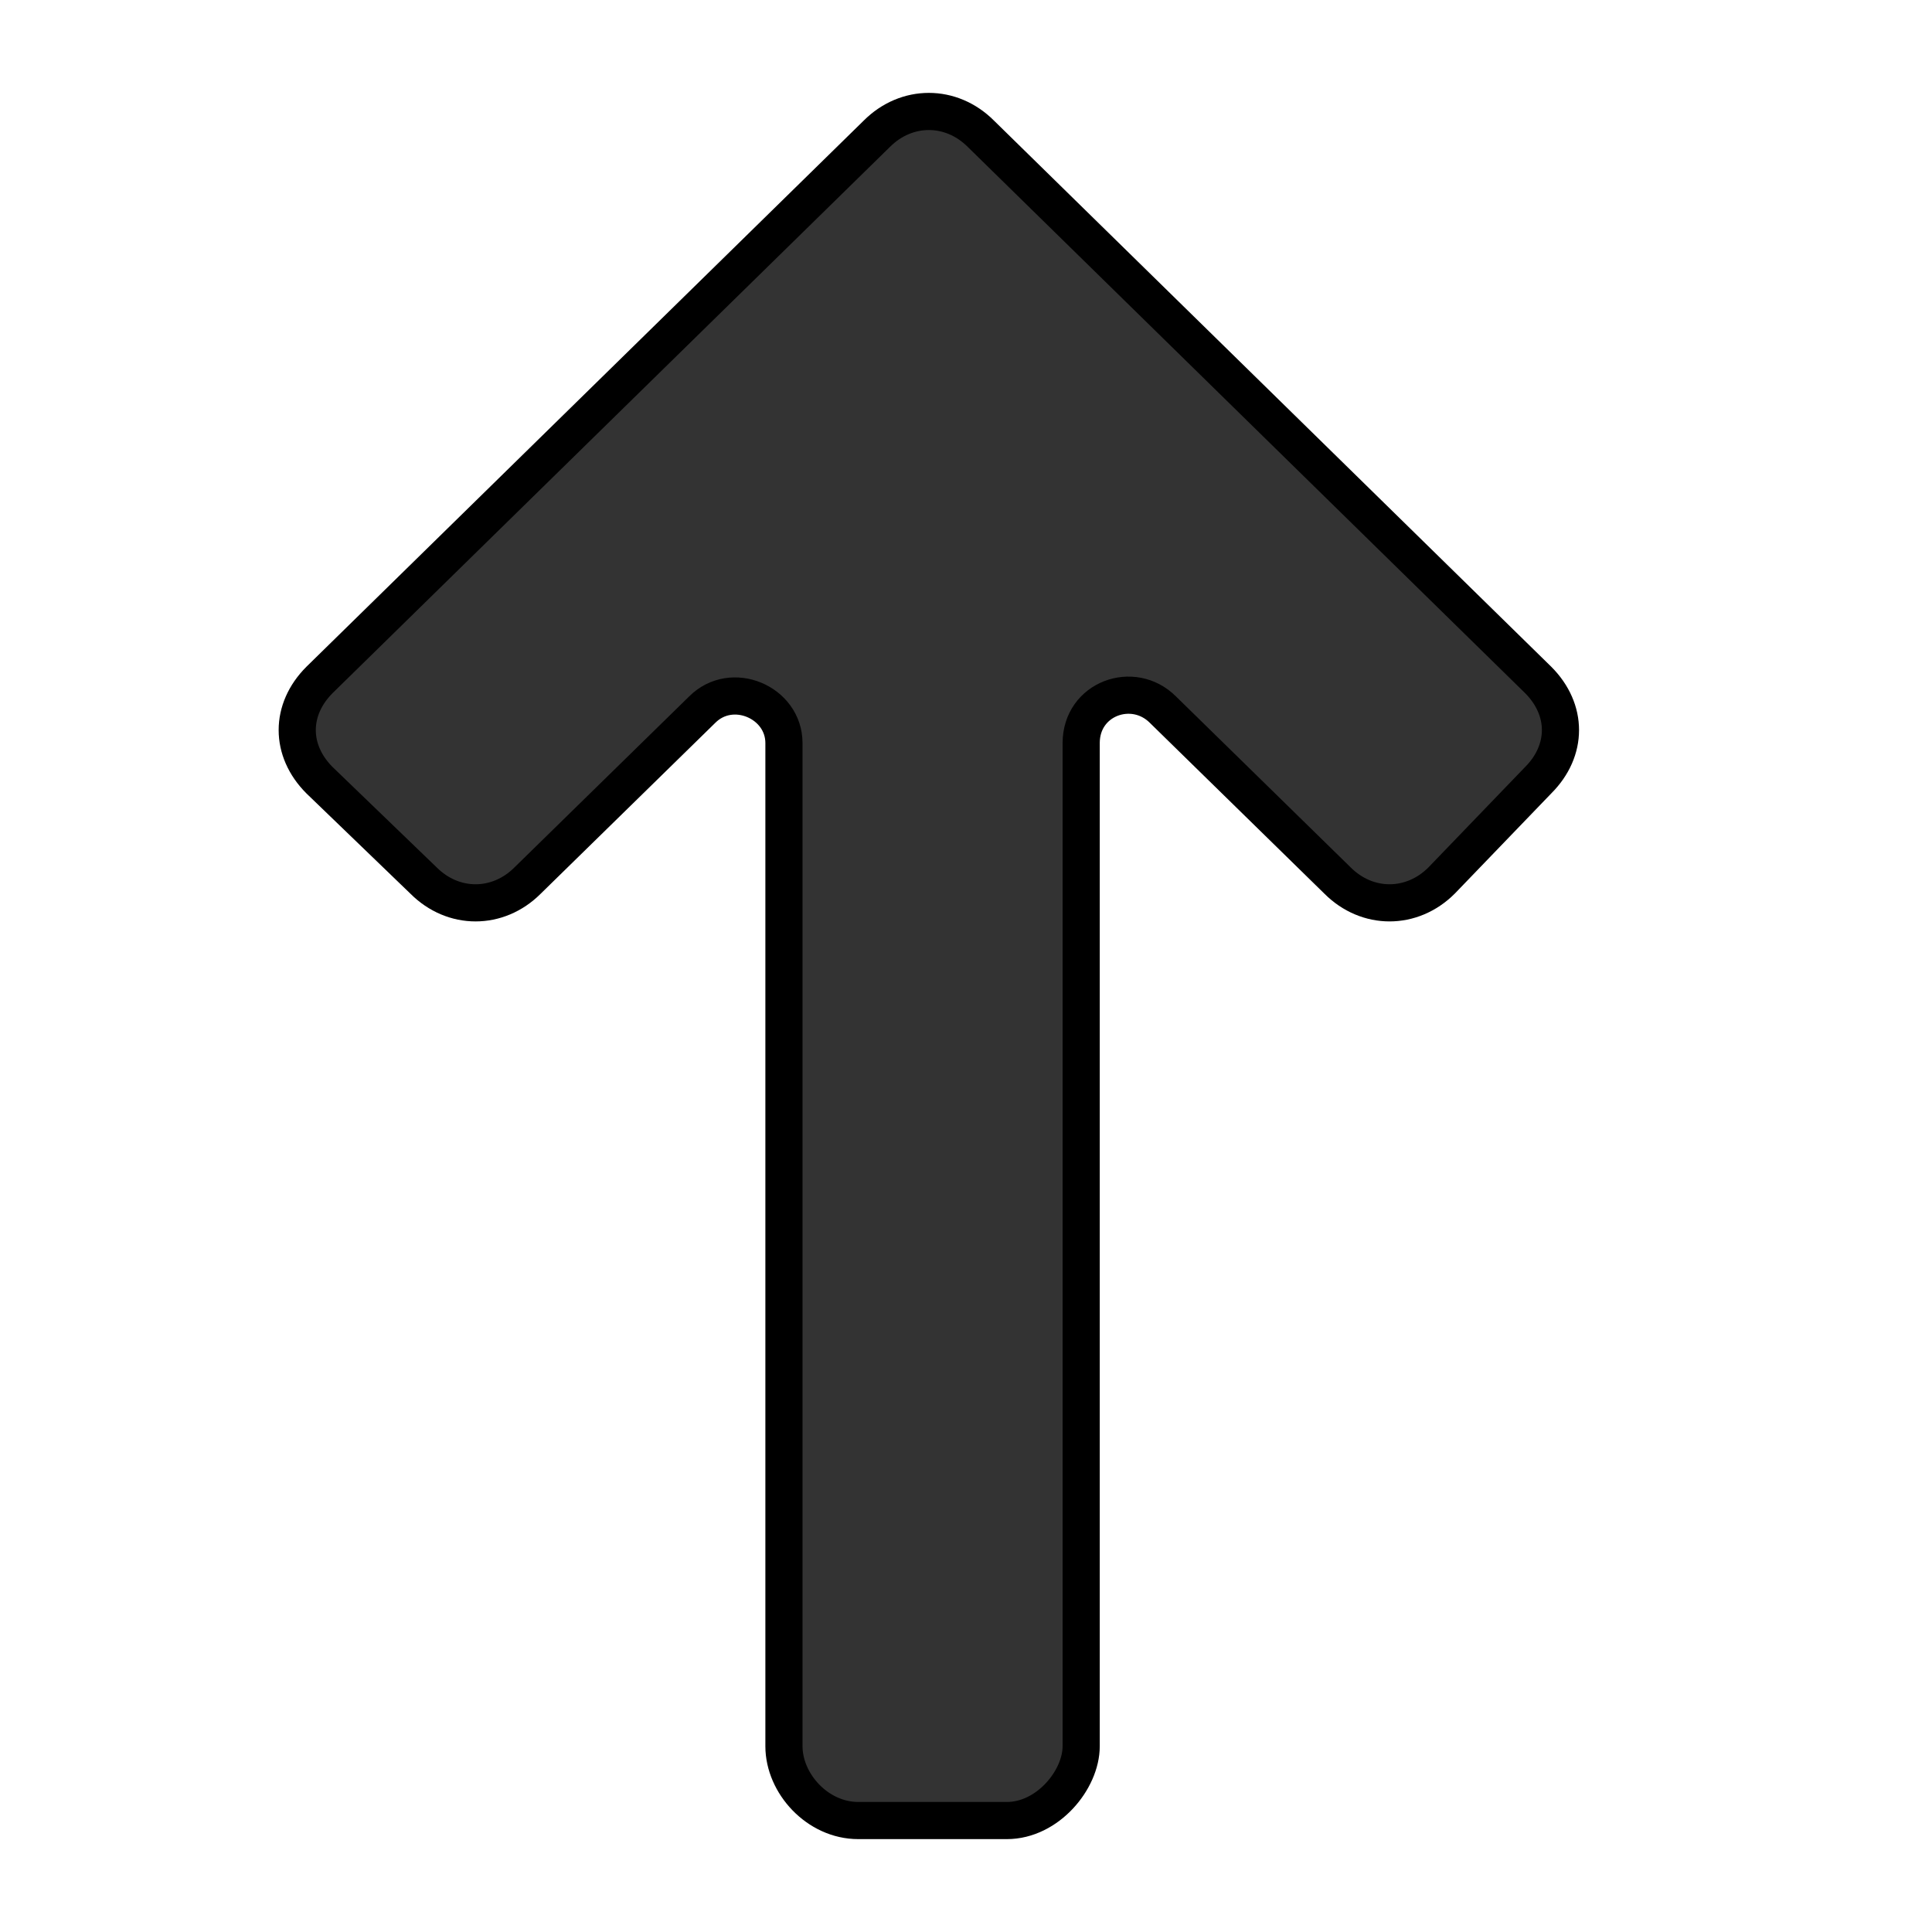 <?xml version="1.0" encoding="utf-8"?>
<!-- License: CC Attribution. Made by salesforce: https://lightningdesignsystem.com/ -->
<svg fill="#333" stroke="current" xmlns="http://www.w3.org/2000/svg" 
	 width="24" height="24" viewBox="0 0 52 52" enable-background="new 0 0 52 52" xml:space="preserve">
<path d="M41.4,21c0.8-0.8,0.8-1.9,0-2.7l-15-14.7c-0.8-0.8-2-0.8-2.8,0L8.6,18.3c-0.8,0.8-0.8,1.9,0,2.7l2.8,2.7
	c0.8,0.8,2,0.8,2.8,0l4.7-4.6c0.8-0.8,2.2-0.2,2.2,0.9v27c0,1,0.9,2,2,2h4c1.1,0,2-1.1,2-2V20c0-1.2,1.4-1.7,2.2-0.9l4.7,4.6
	c0.8,0.8,2,0.8,2.8,0L41.4,21z"/>
</svg>